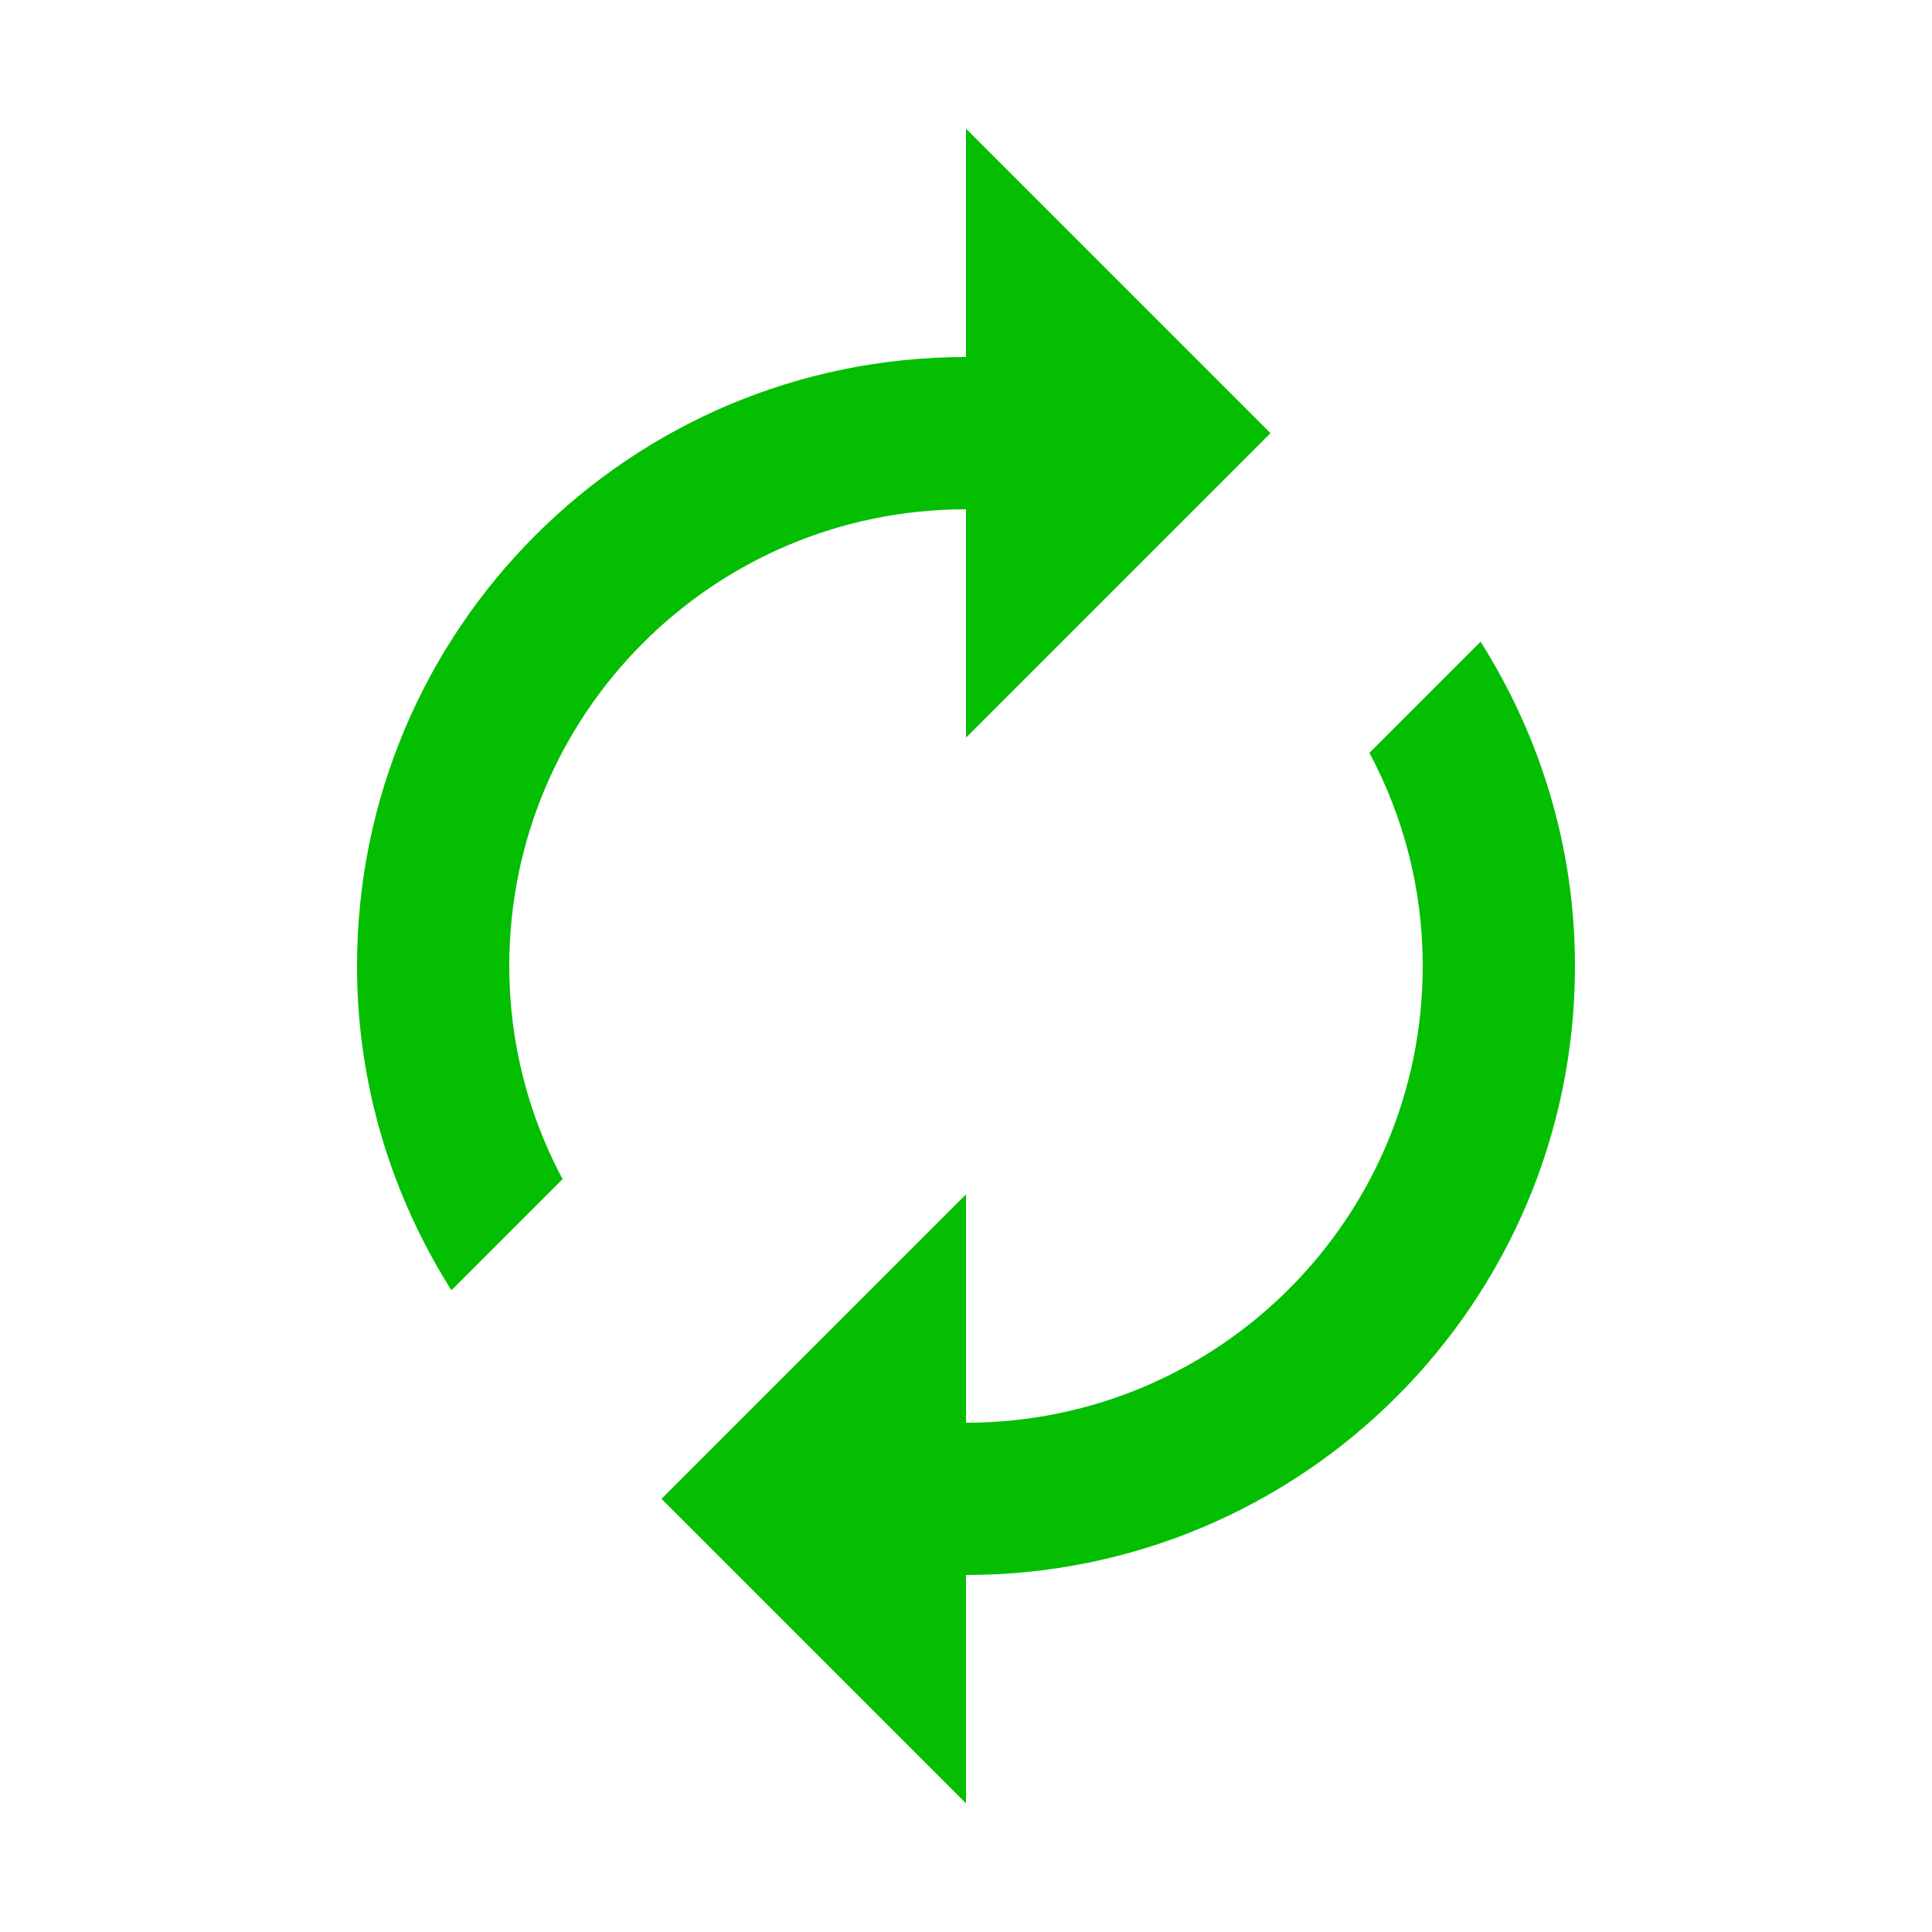 <?xml version="1.0" standalone="no"?><!DOCTYPE svg PUBLIC "-//W3C//DTD SVG 1.1//EN" "http://www.w3.org/Graphics/SVG/1.1/DTD/svg11.dtd"><svg t="1652855584122" class="icon" viewBox="0 0 1024 1024" version="1.1" xmlns="http://www.w3.org/2000/svg" p-id="7976" xmlns:xlink="http://www.w3.org/1999/xlink" width="128" height="128"><defs><style type="text/css"></style></defs><path d="M512 269.923l0 121.039 161.385-161.385L512 68.191l0 121.039c-178.331 0-322.77 144.44-322.77 322.77 0 63.344 18.56 122.048 50.029 171.875l58.906-58.906c-17.954-33.689-28.242-72.018-28.242-112.97C269.923 378.252 378.252 269.923 512 269.923zM784.741 340.124l-58.906 58.906c17.954 33.689 28.242 72.018 28.242 112.97 0 133.748-108.329 242.077-242.077 242.077L512 633.039 350.614 794.423l161.385 161.385L511.999 834.77c178.331 0 322.77-144.44 322.77-322.77C834.77 448.656 816.211 389.952 784.741 340.124z" p-id="7977" fill="#04BE02"></path></svg>
